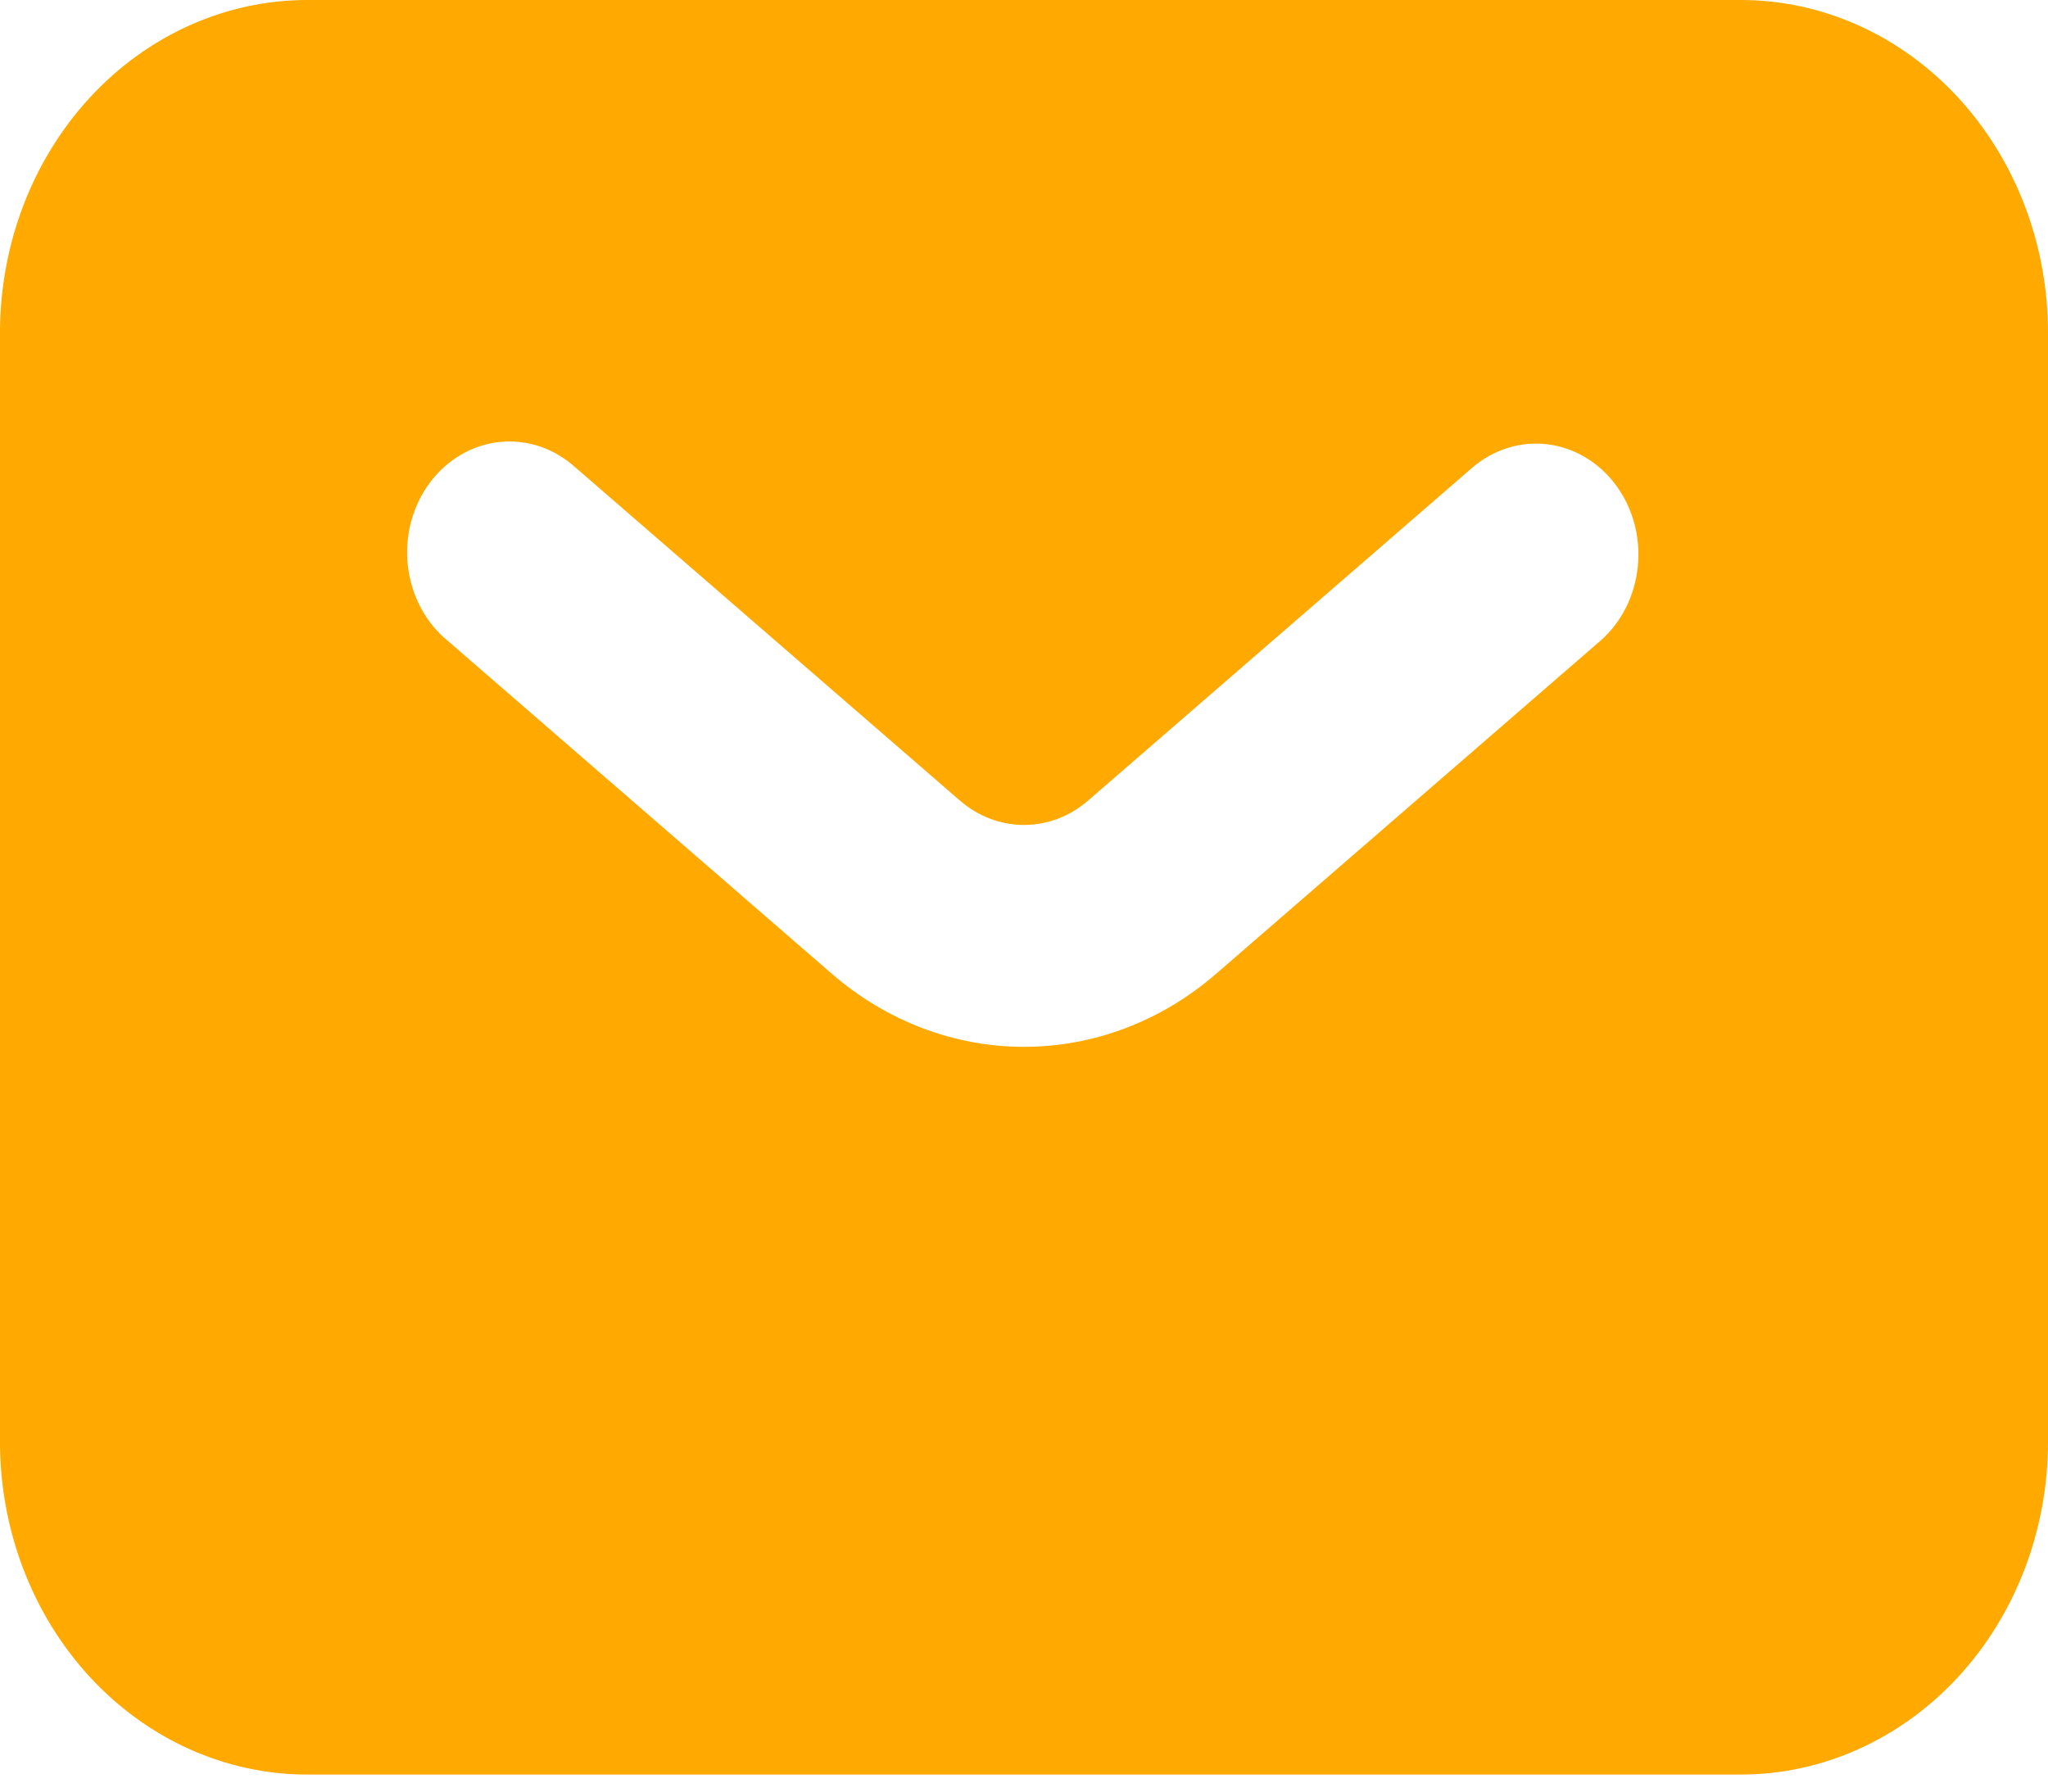 <svg width="40" height="35" viewBox="0 0 40 35" fill="none" xmlns="http://www.w3.org/2000/svg">
<path fill-rule="evenodd" clip-rule="evenodd" d="M6 34.667C4.409 34.667 2.883 33.982 1.757 32.763C0.632 31.544 0 29.891 0 28.167V6.5C0 4.776 0.632 3.123 1.757 1.904C2.883 0.685 4.409 0 6 0H34C35.591 0 37.117 0.685 38.243 1.904C39.368 3.123 40 4.776 40 6.5V28.167C40 29.891 39.368 31.544 38.243 32.763C37.117 33.982 35.591 34.667 34 34.667H6ZM11.25 9.143C11.046 8.955 10.81 8.813 10.554 8.725C10.299 8.638 10.03 8.607 9.763 8.634C9.496 8.661 9.237 8.746 9.002 8.884C8.766 9.022 8.558 9.21 8.39 9.436C8.223 9.663 8.099 9.923 8.026 10.203C7.954 10.482 7.933 10.774 7.967 11.062C8.001 11.35 8.087 11.628 8.222 11.879C8.356 12.13 8.536 12.349 8.75 12.523L16.25 19.026C17.314 19.948 18.637 20.451 20 20.451C21.363 20.451 22.686 19.948 23.75 19.026L31.25 12.525C31.455 12.348 31.626 12.128 31.753 11.879C31.879 11.629 31.959 11.355 31.988 11.072C32.017 10.79 31.995 10.503 31.922 10.23C31.848 9.956 31.726 9.701 31.562 9.479C31.398 9.257 31.195 9.072 30.965 8.935C30.735 8.797 30.482 8.711 30.221 8.679C29.959 8.648 29.695 8.672 29.443 8.752C29.191 8.831 28.955 8.963 28.75 9.141L21.25 15.641C20.895 15.949 20.454 16.116 20 16.116C19.546 16.116 19.105 15.949 18.75 15.641L11.25 9.141V9.143Z" fill="#FFA901"/>
</svg>
